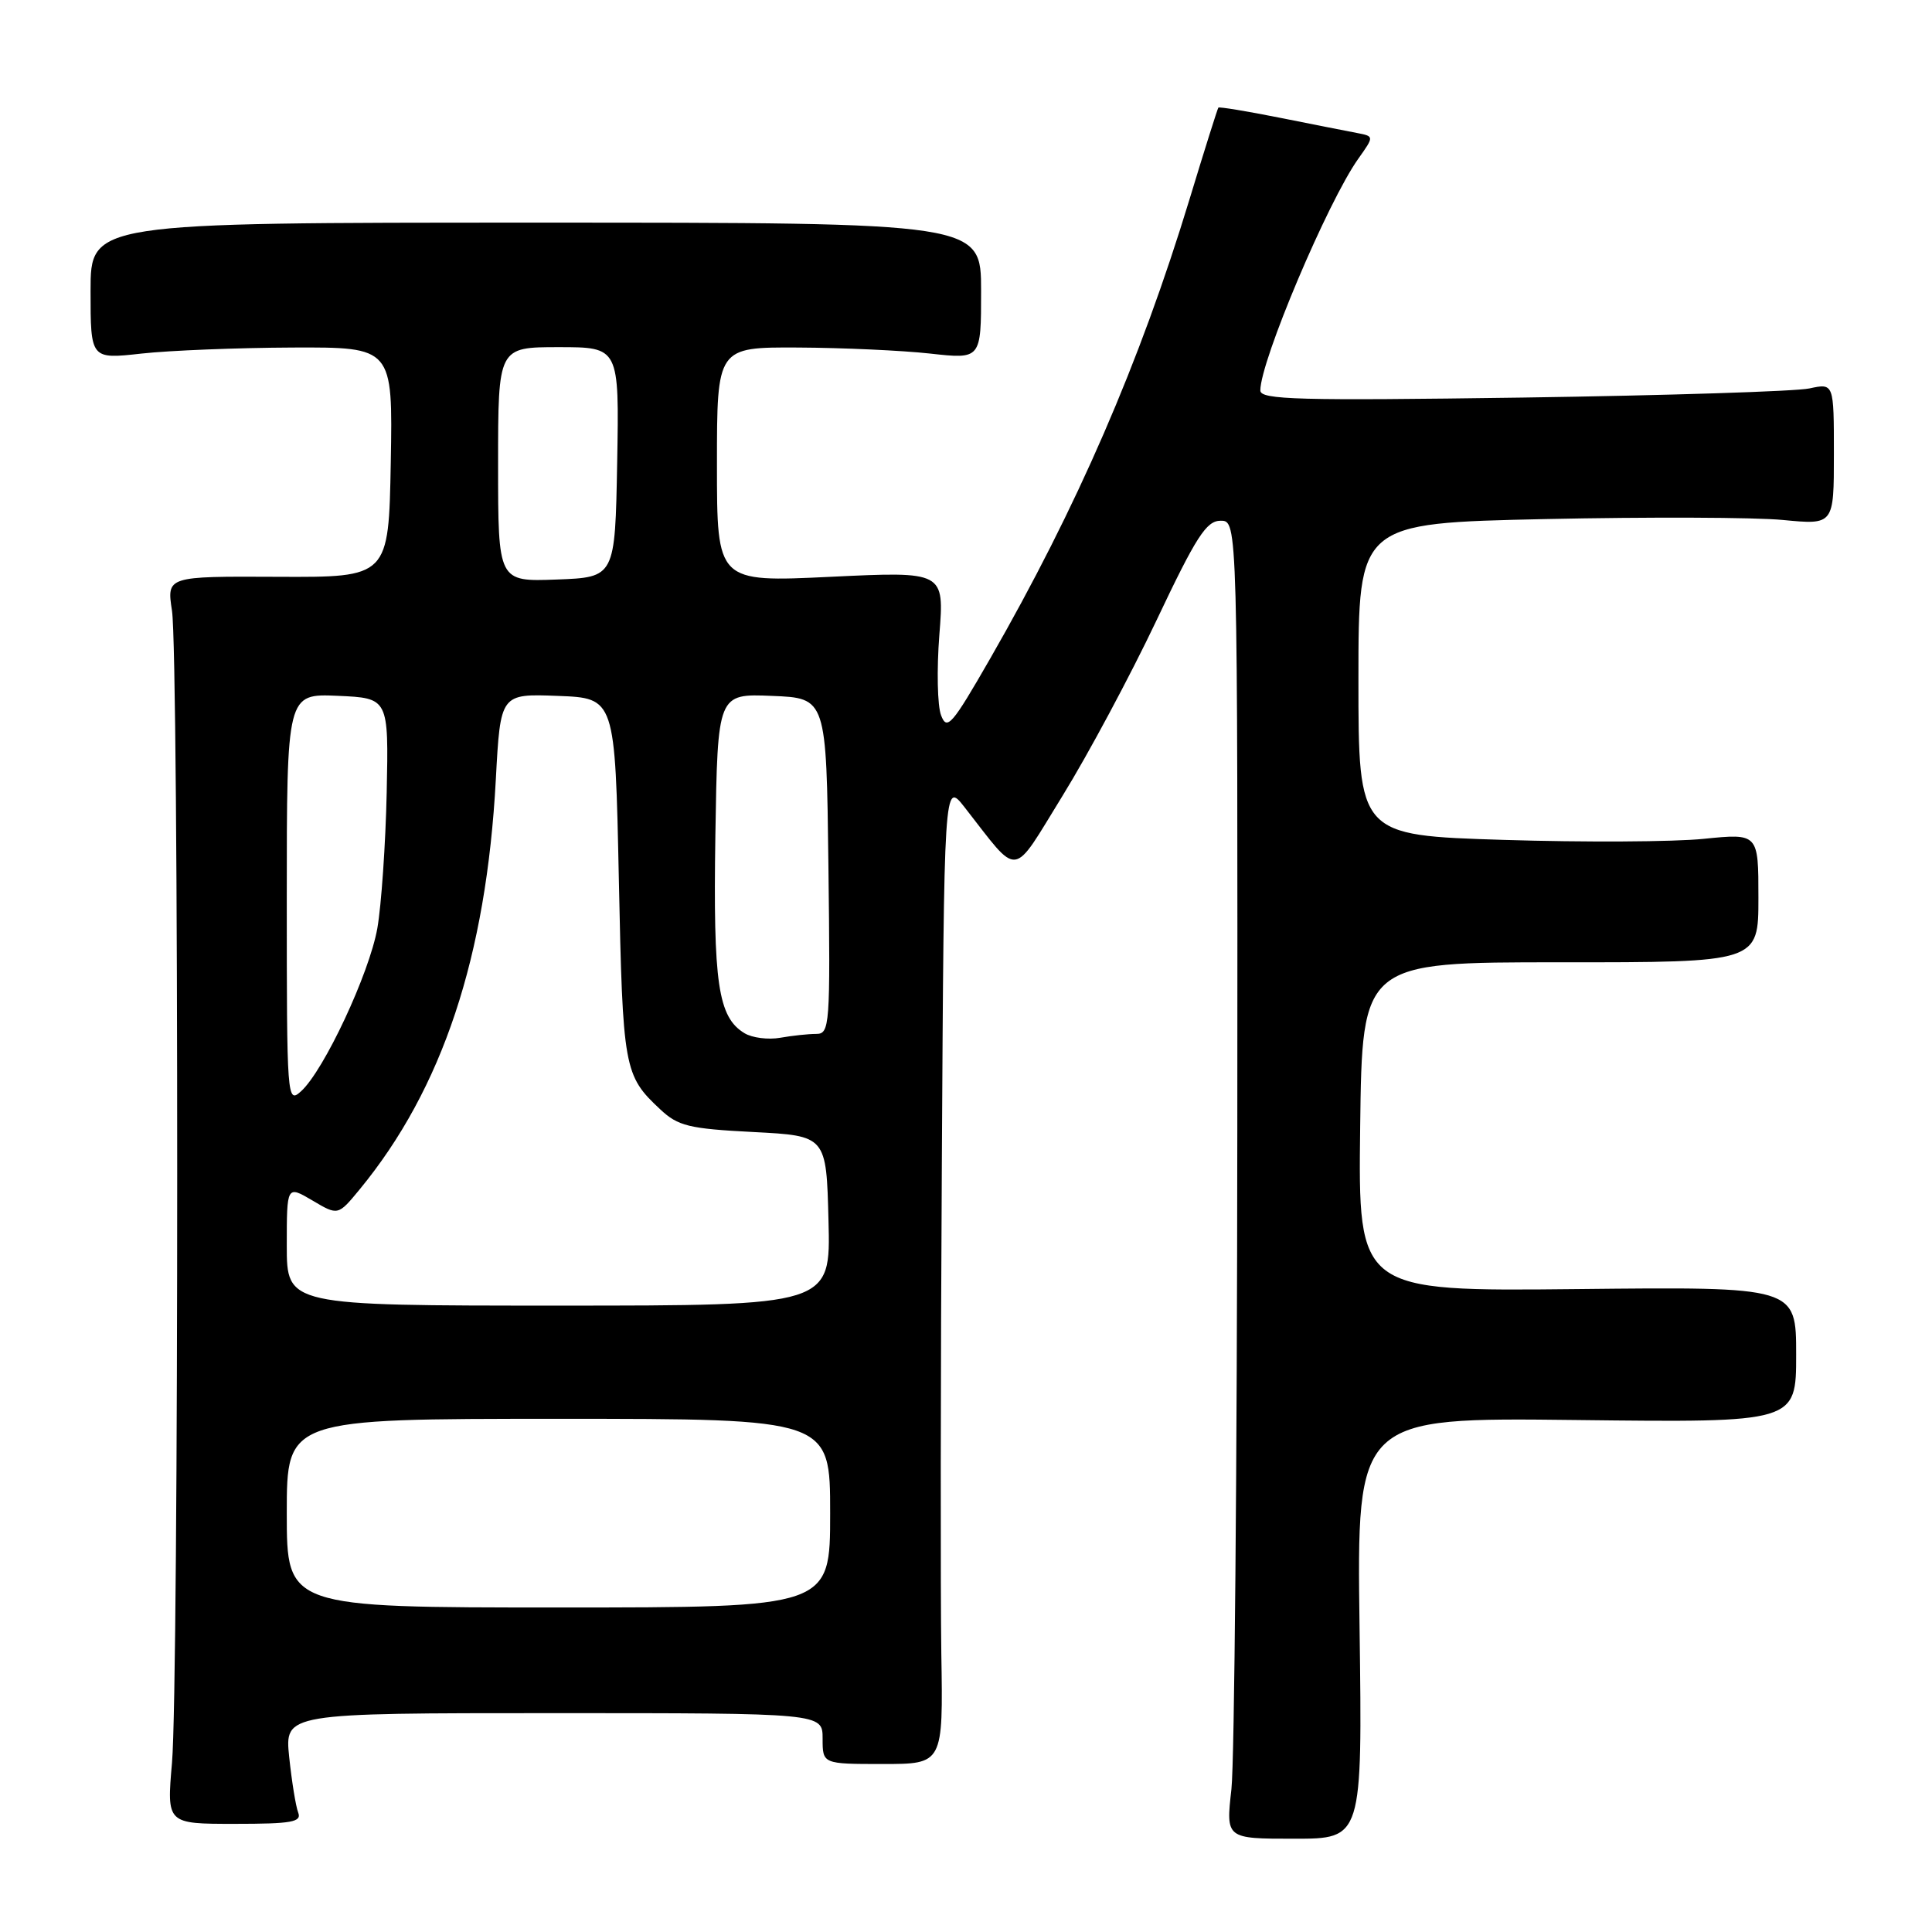 <?xml version="1.0" encoding="UTF-8" standalone="no"?>
<!DOCTYPE svg PUBLIC "-//W3C//DTD SVG 1.1//EN" "http://www.w3.org/Graphics/SVG/1.1/DTD/svg11.dtd" >
<svg xmlns="http://www.w3.org/2000/svg" xmlns:xlink="http://www.w3.org/1999/xlink" version="1.1" viewBox="0 0 256 256">
 <g >
 <path fill="currentColor"
d=" M 180.15 215.73 C 179.77 187.82 179.77 187.82 208.89 188.16 C 238.00 188.50 238.00 188.50 238.00 179.50 C 238.00 170.50 238.00 170.50 208.98 170.81 C 179.96 171.11 179.96 171.11 180.23 149.31 C 180.50 127.50 180.50 127.50 206.75 127.51 C 233.00 127.52 233.00 127.52 233.00 118.97 C 233.00 110.42 233.00 110.42 225.75 111.15 C 221.76 111.56 209.84 111.62 199.25 111.29 C 180.00 110.69 180.00 110.69 180.00 90.00 C 180.00 69.32 180.00 69.32 204.75 68.78 C 218.36 68.49 232.54 68.54 236.25 68.90 C 243.00 69.55 243.00 69.55 243.00 60.16 C 243.00 50.77 243.00 50.77 239.75 51.47 C 237.96 51.86 220.86 52.40 201.75 52.68 C 172.03 53.10 167.00 52.97 167.00 51.74 C 167.00 47.85 175.94 26.71 179.99 21.02 C 182.09 18.06 182.09 18.06 179.80 17.62 C 178.53 17.38 173.93 16.47 169.57 15.60 C 165.21 14.73 161.55 14.13 161.44 14.26 C 161.33 14.39 159.60 19.87 157.61 26.43 C 151.03 48.06 142.71 67.23 131.19 87.29 C 126.14 96.08 125.48 96.84 124.70 94.79 C 124.21 93.53 124.11 88.72 124.47 84.11 C 125.13 75.71 125.13 75.71 110.06 76.43 C 95.00 77.15 95.00 77.15 95.00 61.57 C 95.00 46.00 95.00 46.00 105.75 46.05 C 111.66 46.08 119.54 46.44 123.25 46.85 C 130.00 47.60 130.00 47.60 130.00 38.55 C 130.00 29.50 130.00 29.50 71.00 29.50 C 12.00 29.50 12.00 29.50 12.00 38.55 C 12.00 47.60 12.00 47.60 18.75 46.85 C 22.46 46.44 31.47 46.08 38.78 46.05 C 52.05 46.00 52.05 46.00 51.78 61.25 C 51.50 76.50 51.50 76.50 36.79 76.43 C 22.09 76.36 22.09 76.36 22.79 80.93 C 23.71 86.89 23.71 223.04 22.79 233.58 C 22.09 241.67 22.09 241.67 31.09 241.67 C 38.68 241.67 40.00 241.43 39.51 240.17 C 39.19 239.34 38.66 236.04 38.32 232.83 C 37.72 227.00 37.72 227.00 73.36 227.00 C 109.00 227.00 109.00 227.00 109.00 230.37 C 109.00 233.74 109.00 233.74 116.98 233.74 C 124.97 233.74 124.97 233.74 124.73 219.12 C 124.61 211.08 124.63 181.78 124.80 154.00 C 125.09 103.50 125.09 103.50 127.80 106.95 C 135.20 116.40 133.94 116.55 140.81 105.42 C 144.18 99.96 149.76 89.54 153.22 82.25 C 158.53 71.04 159.85 69.00 161.75 69.00 C 164.00 69.00 164.00 69.00 163.95 149.75 C 163.92 194.16 163.57 233.46 163.17 237.07 C 162.43 243.64 162.43 243.64 171.48 243.64 C 180.52 243.64 180.52 243.64 180.15 215.73 Z  M 38.00 200.50 C 38.00 188.00 38.00 188.00 74.00 188.00 C 110.00 188.00 110.00 188.00 110.00 200.50 C 110.00 213.00 110.00 213.00 74.00 213.00 C 38.00 213.00 38.00 213.00 38.00 200.50 Z  M 38.00 165.03 C 38.00 157.07 38.00 157.07 41.40 159.07 C 44.79 161.08 44.79 161.08 47.65 157.61 C 58.63 144.27 64.44 126.77 65.70 103.28 C 66.31 91.92 66.31 91.92 73.91 92.21 C 81.50 92.50 81.50 92.50 82.00 116.50 C 82.52 141.67 82.67 142.50 87.49 147.00 C 89.85 149.21 91.27 149.56 99.83 150.00 C 109.50 150.50 109.50 150.50 109.78 161.75 C 110.07 173.00 110.07 173.00 74.03 173.00 C 38.00 173.00 38.00 173.00 38.00 165.03 Z  M 38.00 119.11 C 38.00 91.91 38.00 91.91 44.75 92.20 C 51.50 92.50 51.50 92.50 51.24 105.00 C 51.09 111.88 50.53 119.97 50.00 123.00 C 48.94 128.99 42.92 141.86 39.89 144.60 C 38.04 146.27 38.00 145.73 38.00 119.11 Z  M 98.66 136.91 C 95.14 134.79 94.49 130.33 94.79 110.71 C 95.09 91.91 95.09 91.91 102.29 92.21 C 109.50 92.50 109.50 92.50 109.77 114.75 C 110.03 136.01 109.95 137.00 108.14 137.00 C 107.10 137.00 104.96 137.23 103.38 137.51 C 101.79 137.79 99.67 137.52 98.66 136.91 Z  M 66.00 61.54 C 66.00 46.00 66.00 46.00 74.03 46.00 C 82.05 46.00 82.05 46.00 81.78 61.25 C 81.50 76.50 81.50 76.50 73.75 76.79 C 66.00 77.08 66.00 77.08 66.00 61.54 Z "/>
</g>
</svg>